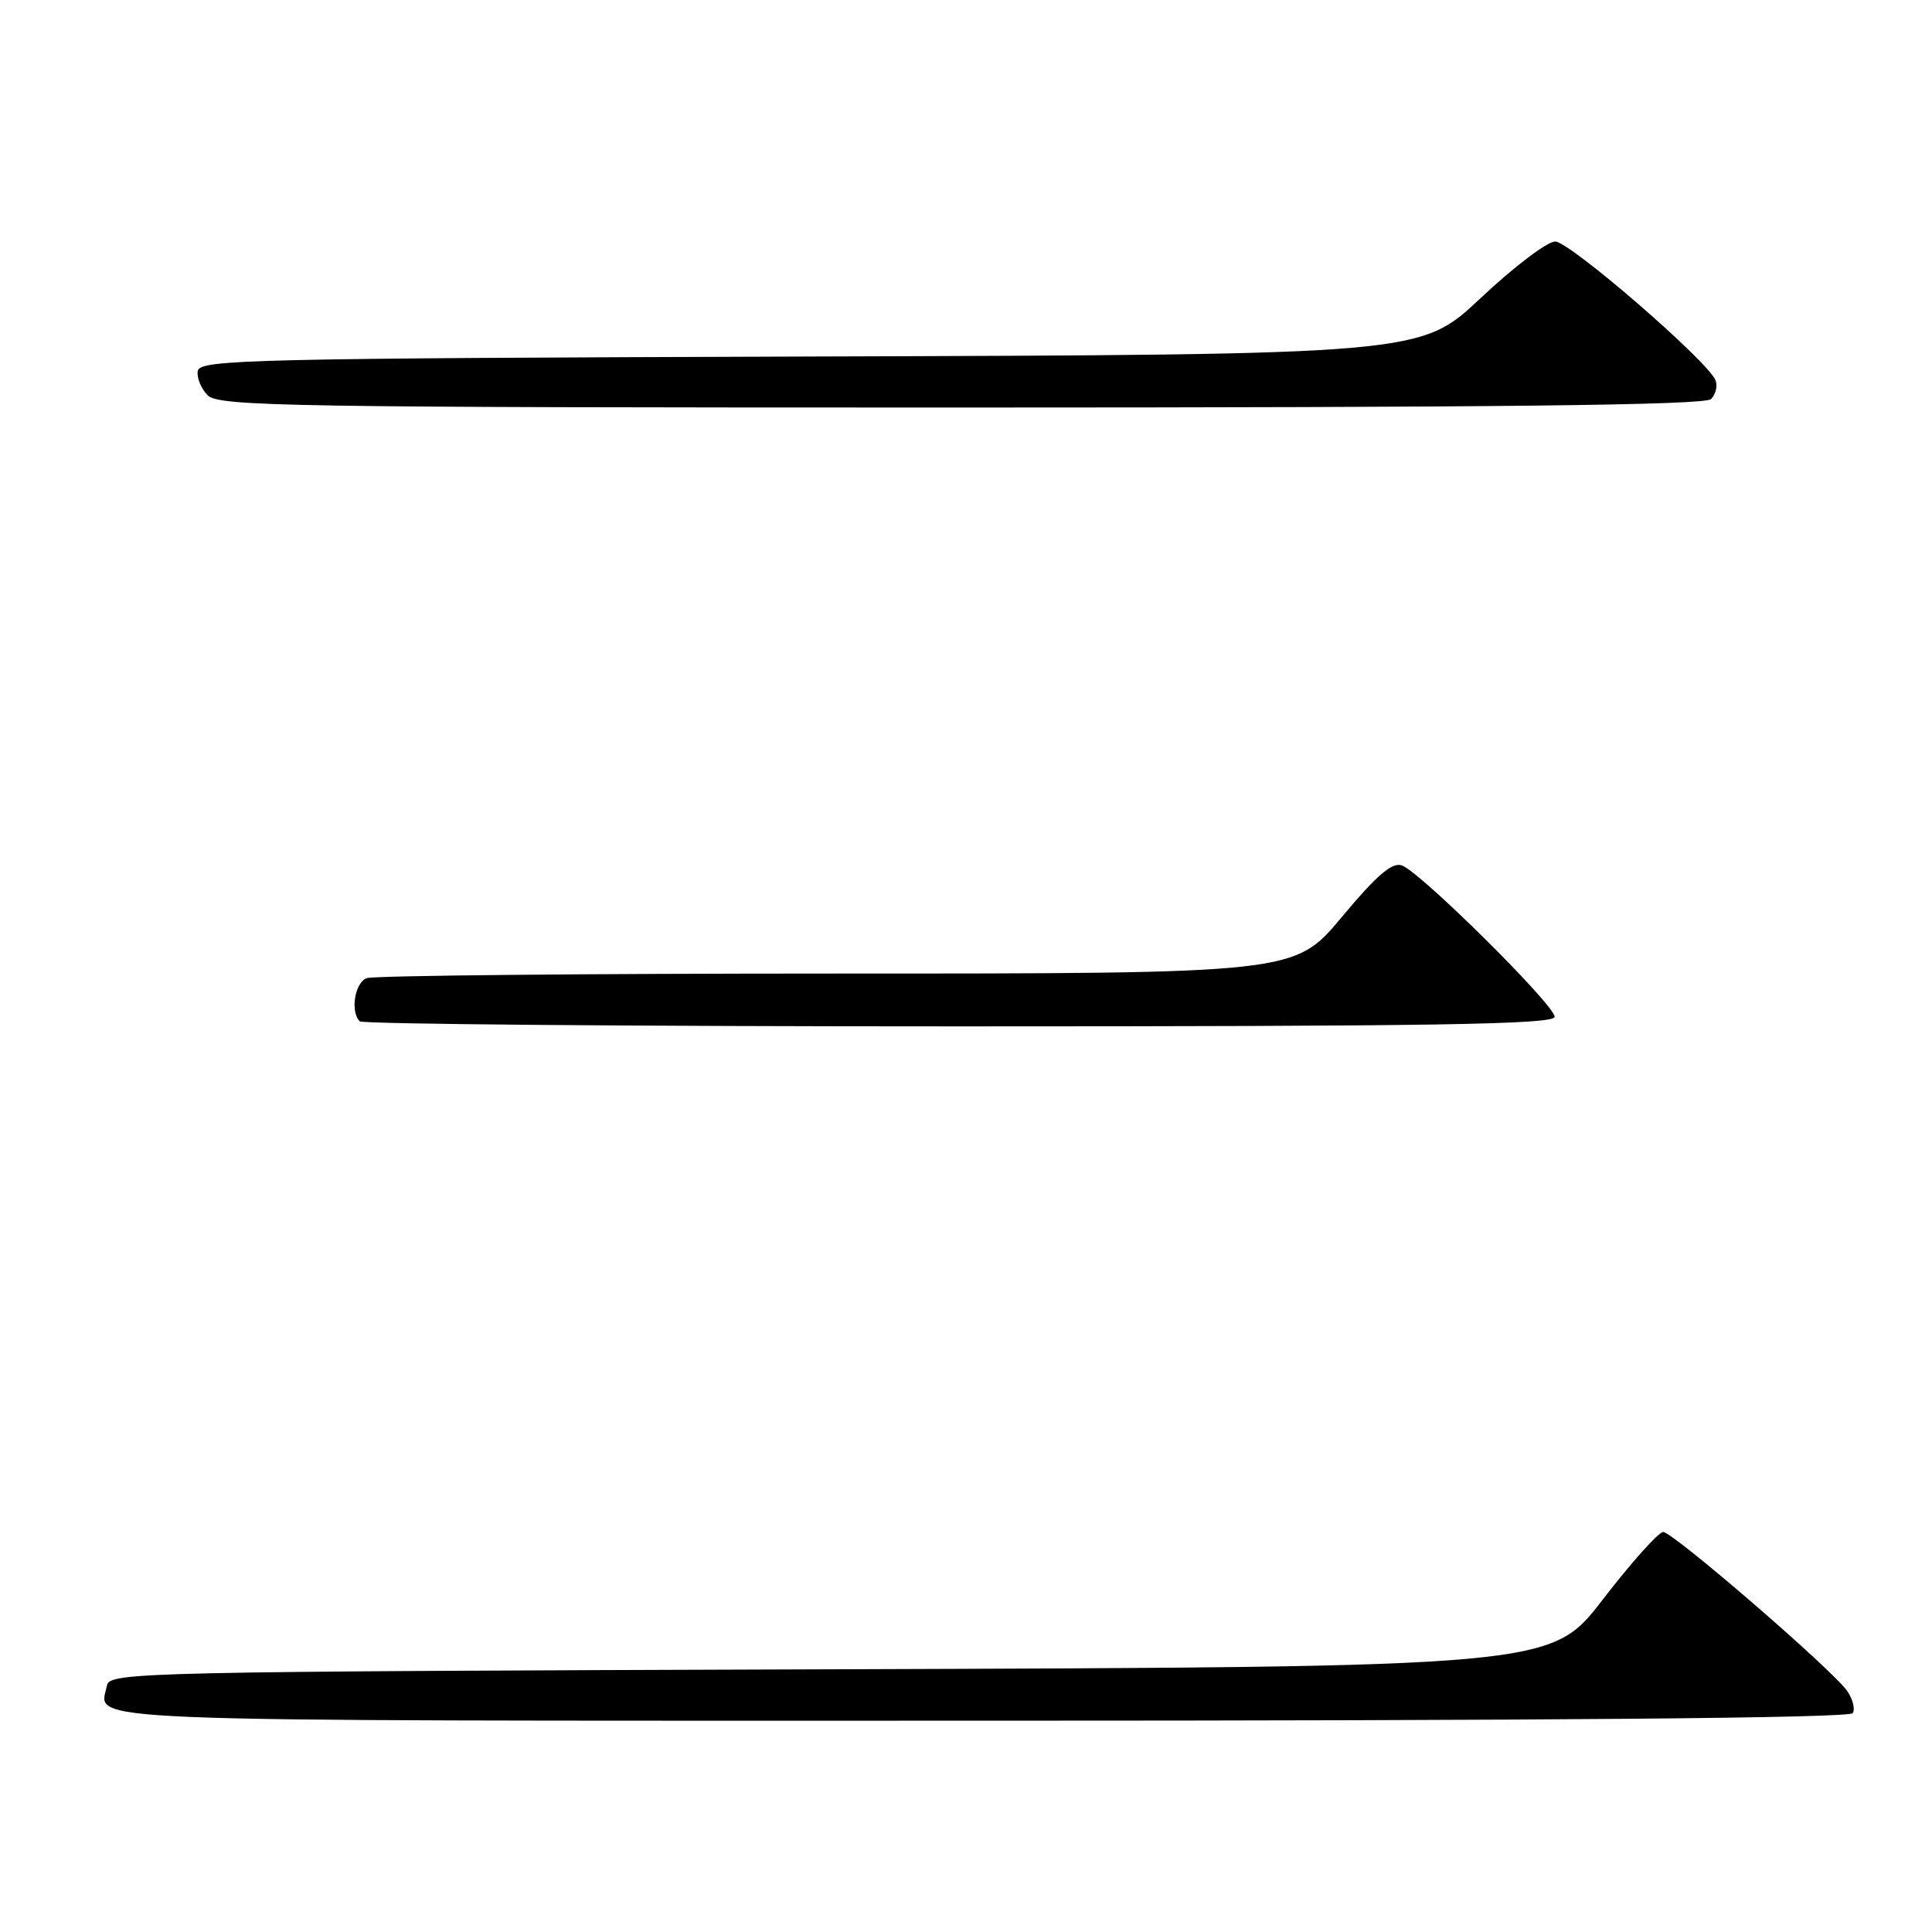 <?xml version="1.0" encoding="UTF-8" standalone="no"?>
<!DOCTYPE svg PUBLIC "-//W3C//DTD SVG 1.1//EN" "http://www.w3.org/Graphics/SVG/1.1/DTD/svg11.dtd" >
<svg xmlns="http://www.w3.org/2000/svg" xmlns:xlink="http://www.w3.org/1999/xlink" version="1.1" viewBox="0 0 256 256">
 <g >
 <path fill="currentColor"
d=" M 245.50 227.00 C 245.84 226.45 245.50 225.13 244.76 224.06 C 242.76 221.21 221.69 203.01 220.38 203.00 C 219.77 203.00 216.17 207.02 212.38 211.94 C 205.50 220.88 205.50 220.88 110.01 221.19 C 18.83 221.49 14.51 221.58 14.18 223.31 C 13.22 228.27 6.65 228.00 129.91 228.00 C 205.34 228.00 245.09 227.66 245.50 227.00 Z  M 206.00 134.73 C 206.00 133.17 188.17 115.50 185.75 114.67 C 184.45 114.22 182.41 115.98 177.78 121.53 C 171.54 129.00 171.54 129.00 110.85 129.00 C 77.47 129.00 49.45 129.27 48.58 129.61 C 47.01 130.21 46.39 134.06 47.67 135.33 C 48.03 135.70 83.81 136.00 127.17 136.00 C 190.22 136.00 206.00 135.75 206.00 134.73 Z  M 226.72 52.88 C 227.34 52.26 227.61 51.15 227.32 50.40 C 226.37 47.91 207.99 32.00 206.07 32.00 C 205.02 32.00 200.58 35.37 196.20 39.49 C 188.23 46.99 188.23 46.99 107.38 47.24 C 33.59 47.48 26.50 47.64 26.21 49.13 C 26.04 50.02 26.63 51.49 27.52 52.38 C 28.99 53.85 38.12 54.00 127.37 54.00 C 198.64 54.00 225.91 53.69 226.72 52.88 Z "/>
</g>
</svg>